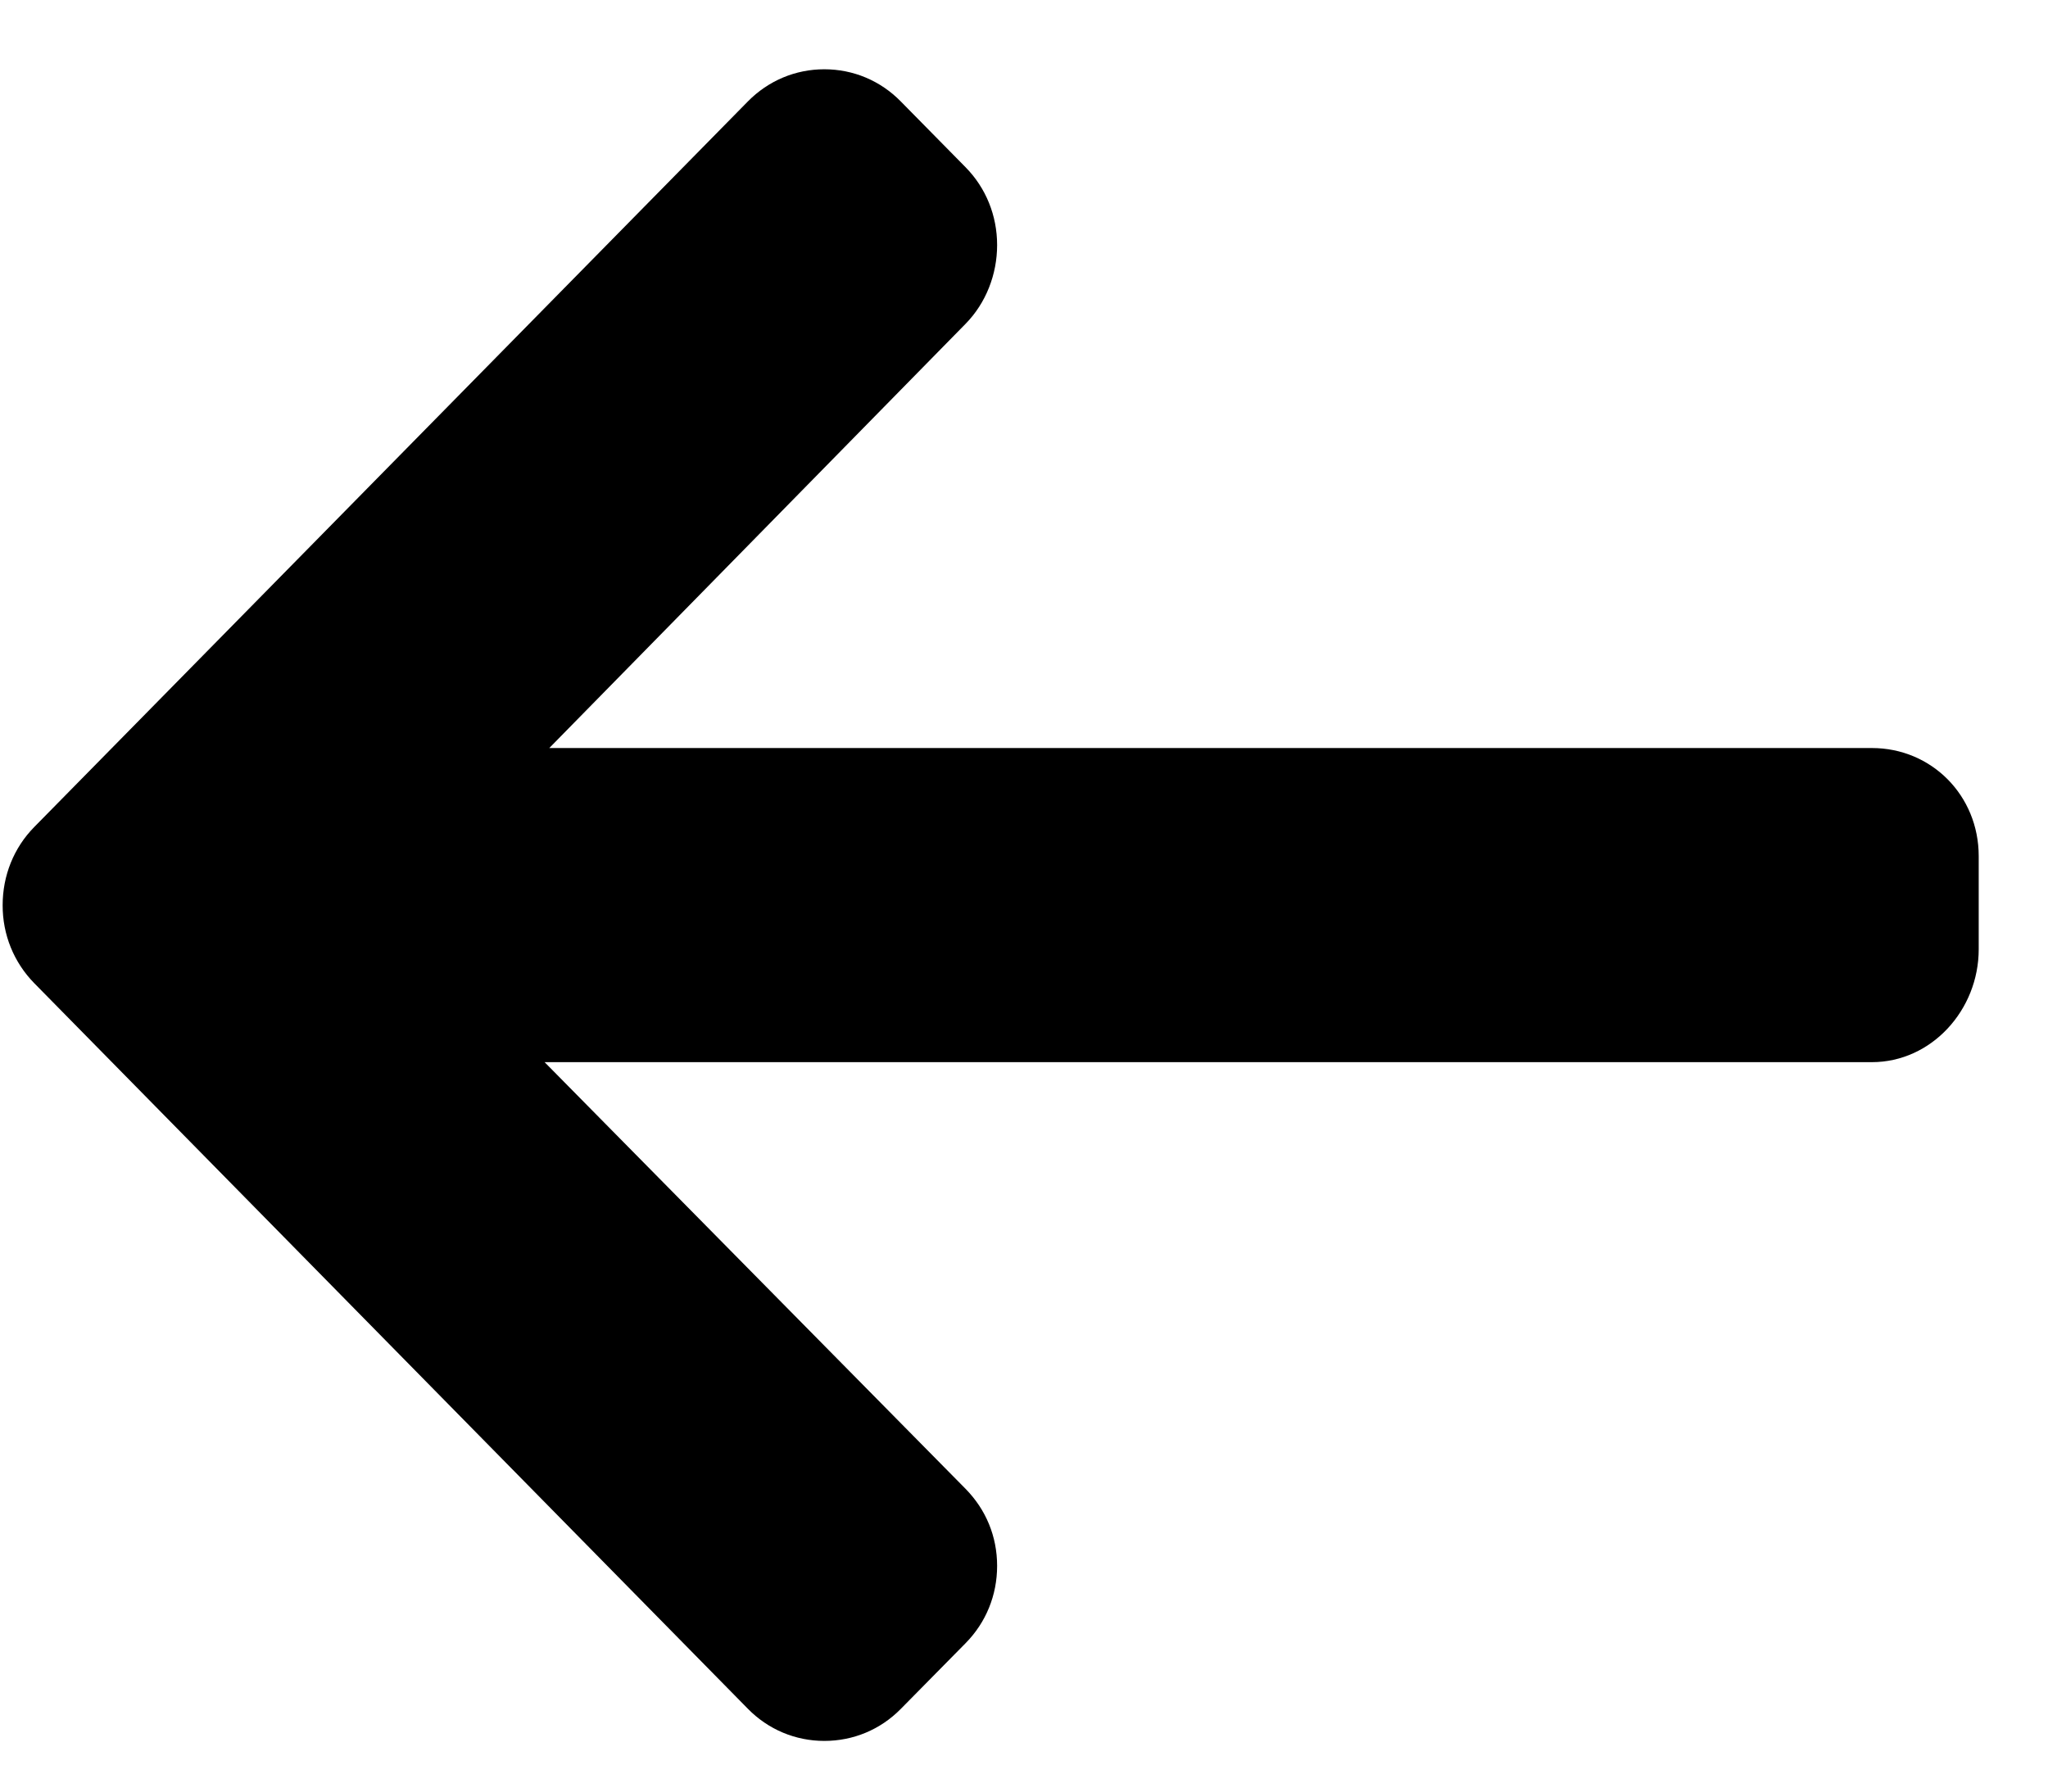 <svg width="24" height="21" viewBox="0 0 24 21" fill="none" xmlns="http://www.w3.org/2000/svg">
<path d="M0.401 9.694L8.764 1.189C9.003 0.946 9.321 0.812 9.66 0.812C10 0.812 10.318 0.946 10.556 1.189L11.316 1.961C11.554 2.203 11.685 2.527 11.685 2.872C11.685 3.217 11.554 3.552 11.316 3.795L6.437 8.768H21.936C22.635 8.768 23.188 9.324 23.188 10.035V11.127C23.188 11.838 22.635 12.45 21.936 12.45H6.382L11.315 17.451C11.554 17.694 11.685 18.009 11.685 18.354C11.685 18.699 11.554 19.019 11.315 19.261L10.556 20.031C10.317 20.274 9.999 20.406 9.66 20.406C9.321 20.406 9.002 20.272 8.764 20.029L0.401 11.524C0.162 11.28 0.03 10.955 0.031 10.61C0.031 10.263 0.162 9.937 0.401 9.694Z" fill="black"/>
</svg>
